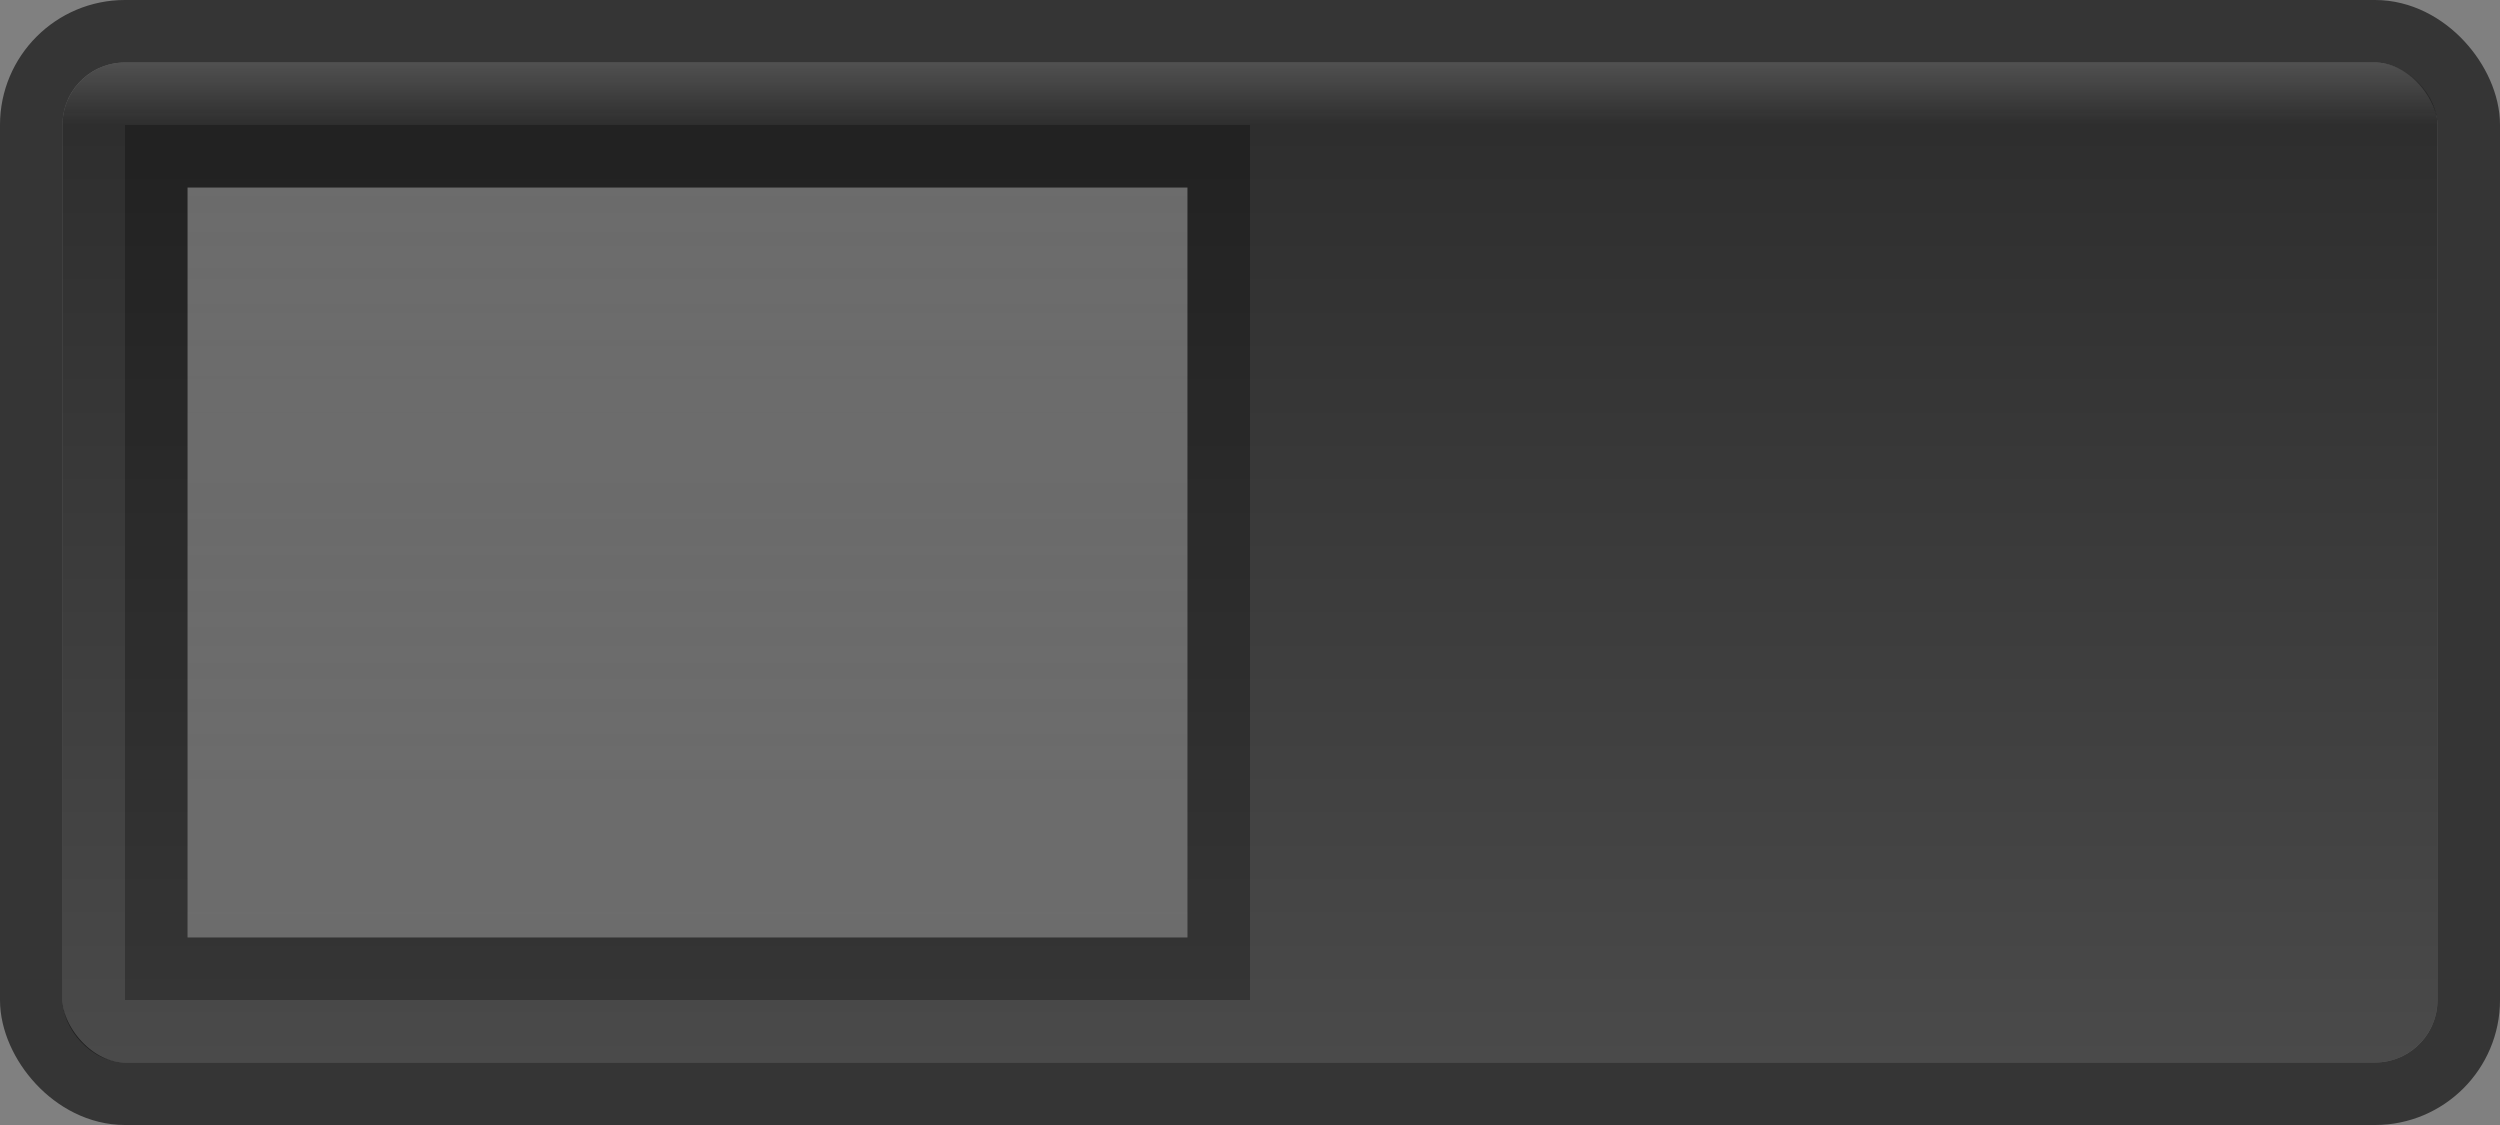 <?xml version="1.0" encoding="UTF-8" standalone="no"?>
<!-- Created with Inkscape (http://www.inkscape.org/) -->

<svg
   xmlns:dc="http://purl.org/dc/elements/1.1/"
   xmlns:cc="http://creativecommons.org/ns#"
   xmlns:rdf="http://www.w3.org/1999/02/22-rdf-syntax-ns#"
   xmlns:svg="http://www.w3.org/2000/svg"
   xmlns="http://www.w3.org/2000/svg"
   xmlns:xlink="http://www.w3.org/1999/xlink"
   xmlns:sodipodi="http://sodipodi.sourceforge.net/DTD/sodipodi-0.dtd"
   xmlns:inkscape="http://www.inkscape.org/namespaces/inkscape"
   width="40"
   height="18"
   id="svg4122"
   version="1.1"
   inkscape:version="0.48.4 r9939"
   sodipodi:docname="Nytt dokument 10">
  <rect width="100%" height="100%" fill="#808080" stroke="none"/>
  <defs
     id="defs4124">
    <linearGradient
       inkscape:collect="always"
       xlink:href="#linearGradient3771"
       id="linearGradient3838"
       gradientUnits="userSpaceOnUse"
       gradientTransform="matrix(2.375,0,0,1,-1,30)"
       x1="5.714"
       y1="16"
       x2="5.714"
       y2="0" />
    <linearGradient
       id="linearGradient3771">
      <stop
         style="stop-color:#4a4a4a;stop-opacity:1;"
         offset="0"
         id="stop3773" />
      <stop
         style="stop-color:#2c2c2c;stop-opacity:1;"
         offset="1"
         id="stop3775" />
    </linearGradient>
    <linearGradient
       inkscape:collect="always"
       xlink:href="#linearGradient3783"
       id="linearGradient3834"
       gradientUnits="userSpaceOnUse"
       gradientTransform="matrix(2.375,0,0,1,-1,30)"
       x1="5.474"
       y1="1"
       x2="5.474"
       y2="-1e-006" />
    <linearGradient
       id="linearGradient3783">
      <stop
         id="stop3785"
         offset="0"
         style="stop-color:#ffffff;stop-opacity:0;" />
      <stop
         id="stop3787"
         offset="1"
         style="stop-color:#ffffff;stop-opacity:0.173;" />
    </linearGradient>
    <linearGradient
       inkscape:collect="always"
       xlink:href="#linearGradient3805"
       id="linearGradient3831"
       gradientUnits="userSpaceOnUse"
       gradientTransform="matrix(2,0,0,1.5,-7,26)"
       x1="8"
       y1="4"
       x2="8"
       y2="12" />
    <linearGradient
       id="linearGradient3805">
      <stop
         style="stop-color:#ffffff;stop-opacity:0.723;"
         offset="0"
         id="stop3807" />
      <stop
         style="stop-color:#ffffff;stop-opacity:0.518;"
         offset="1"
         id="stop3809" />
    </linearGradient>
  </defs>
  <sodipodi:namedview
     id="base"
     pagecolor="#ffffff"
     bordercolor="#666666"
     borderopacity="1.0"
     inkscape:pageopacity="0.0"
     inkscape:pageshadow="2"
     inkscape:zoom="2"
     inkscape:cx="24.154329"
     inkscape:cy="14.006097"
     inkscape:current-layer="layer1"
     showgrid="true"
     inkscape:grid-bbox="true"
     inkscape:document-units="px"
     inkscape:window-width="635"
     inkscape:window-height="423"
     inkscape:window-x="66"
     inkscape:window-y="66"
     inkscape:window-maximized="0" />
  <g
     id="layer1"
     inkscape:label="Layer 1"
     inkscape:groupmode="layer"
     transform="translate(0,-14)">
    <g
       transform="translate(2,-15)"
       id="g3868">
      <rect
         style="fill:url(#linearGradient3838);fill-opacity:1;fill-rule:nonzero;stroke:none"
         id="rect3783"
         width="38"
         height="16"
         x="-1"
         y="30"
         ry="1"
         rx="1" />
      <rect
         rx="1.5"
         ry="1.5"
         y="29.5"
         x="-1.5"
         height="17"
         width="39"
         id="rect3787"
         style="fill:none;stroke:#000000;stroke-width:1;stroke-miterlimit:4;stroke-opacity:0.587;stroke-dasharray:none" />
      <rect
         rx="1"
         ry="1"
         y="30"
         x="-1"
         height="16"
         width="38"
         id="rect3016"
         style="fill:url(#linearGradient3834);fill-opacity:1;fill-rule:nonzero;stroke:none" />
      <rect
         style="opacity:0.4;fill:url(#linearGradient3831);fill-opacity:1;fill-rule:nonzero;stroke:none"
         id="rect3789"
         width="16"
         height="12"
         x="1"
         y="32"
         ry="0" />
      <rect
         rx="0"
         ry="0"
         y="31.5"
         x="0.5"
         height="13"
         width="17"
         id="rect3793"
         style="fill:none;stroke:#000000;stroke-width:1;stroke-miterlimit:4;stroke-opacity:0.267;stroke-dasharray:none" />
    </g>
  </g>
</svg>
